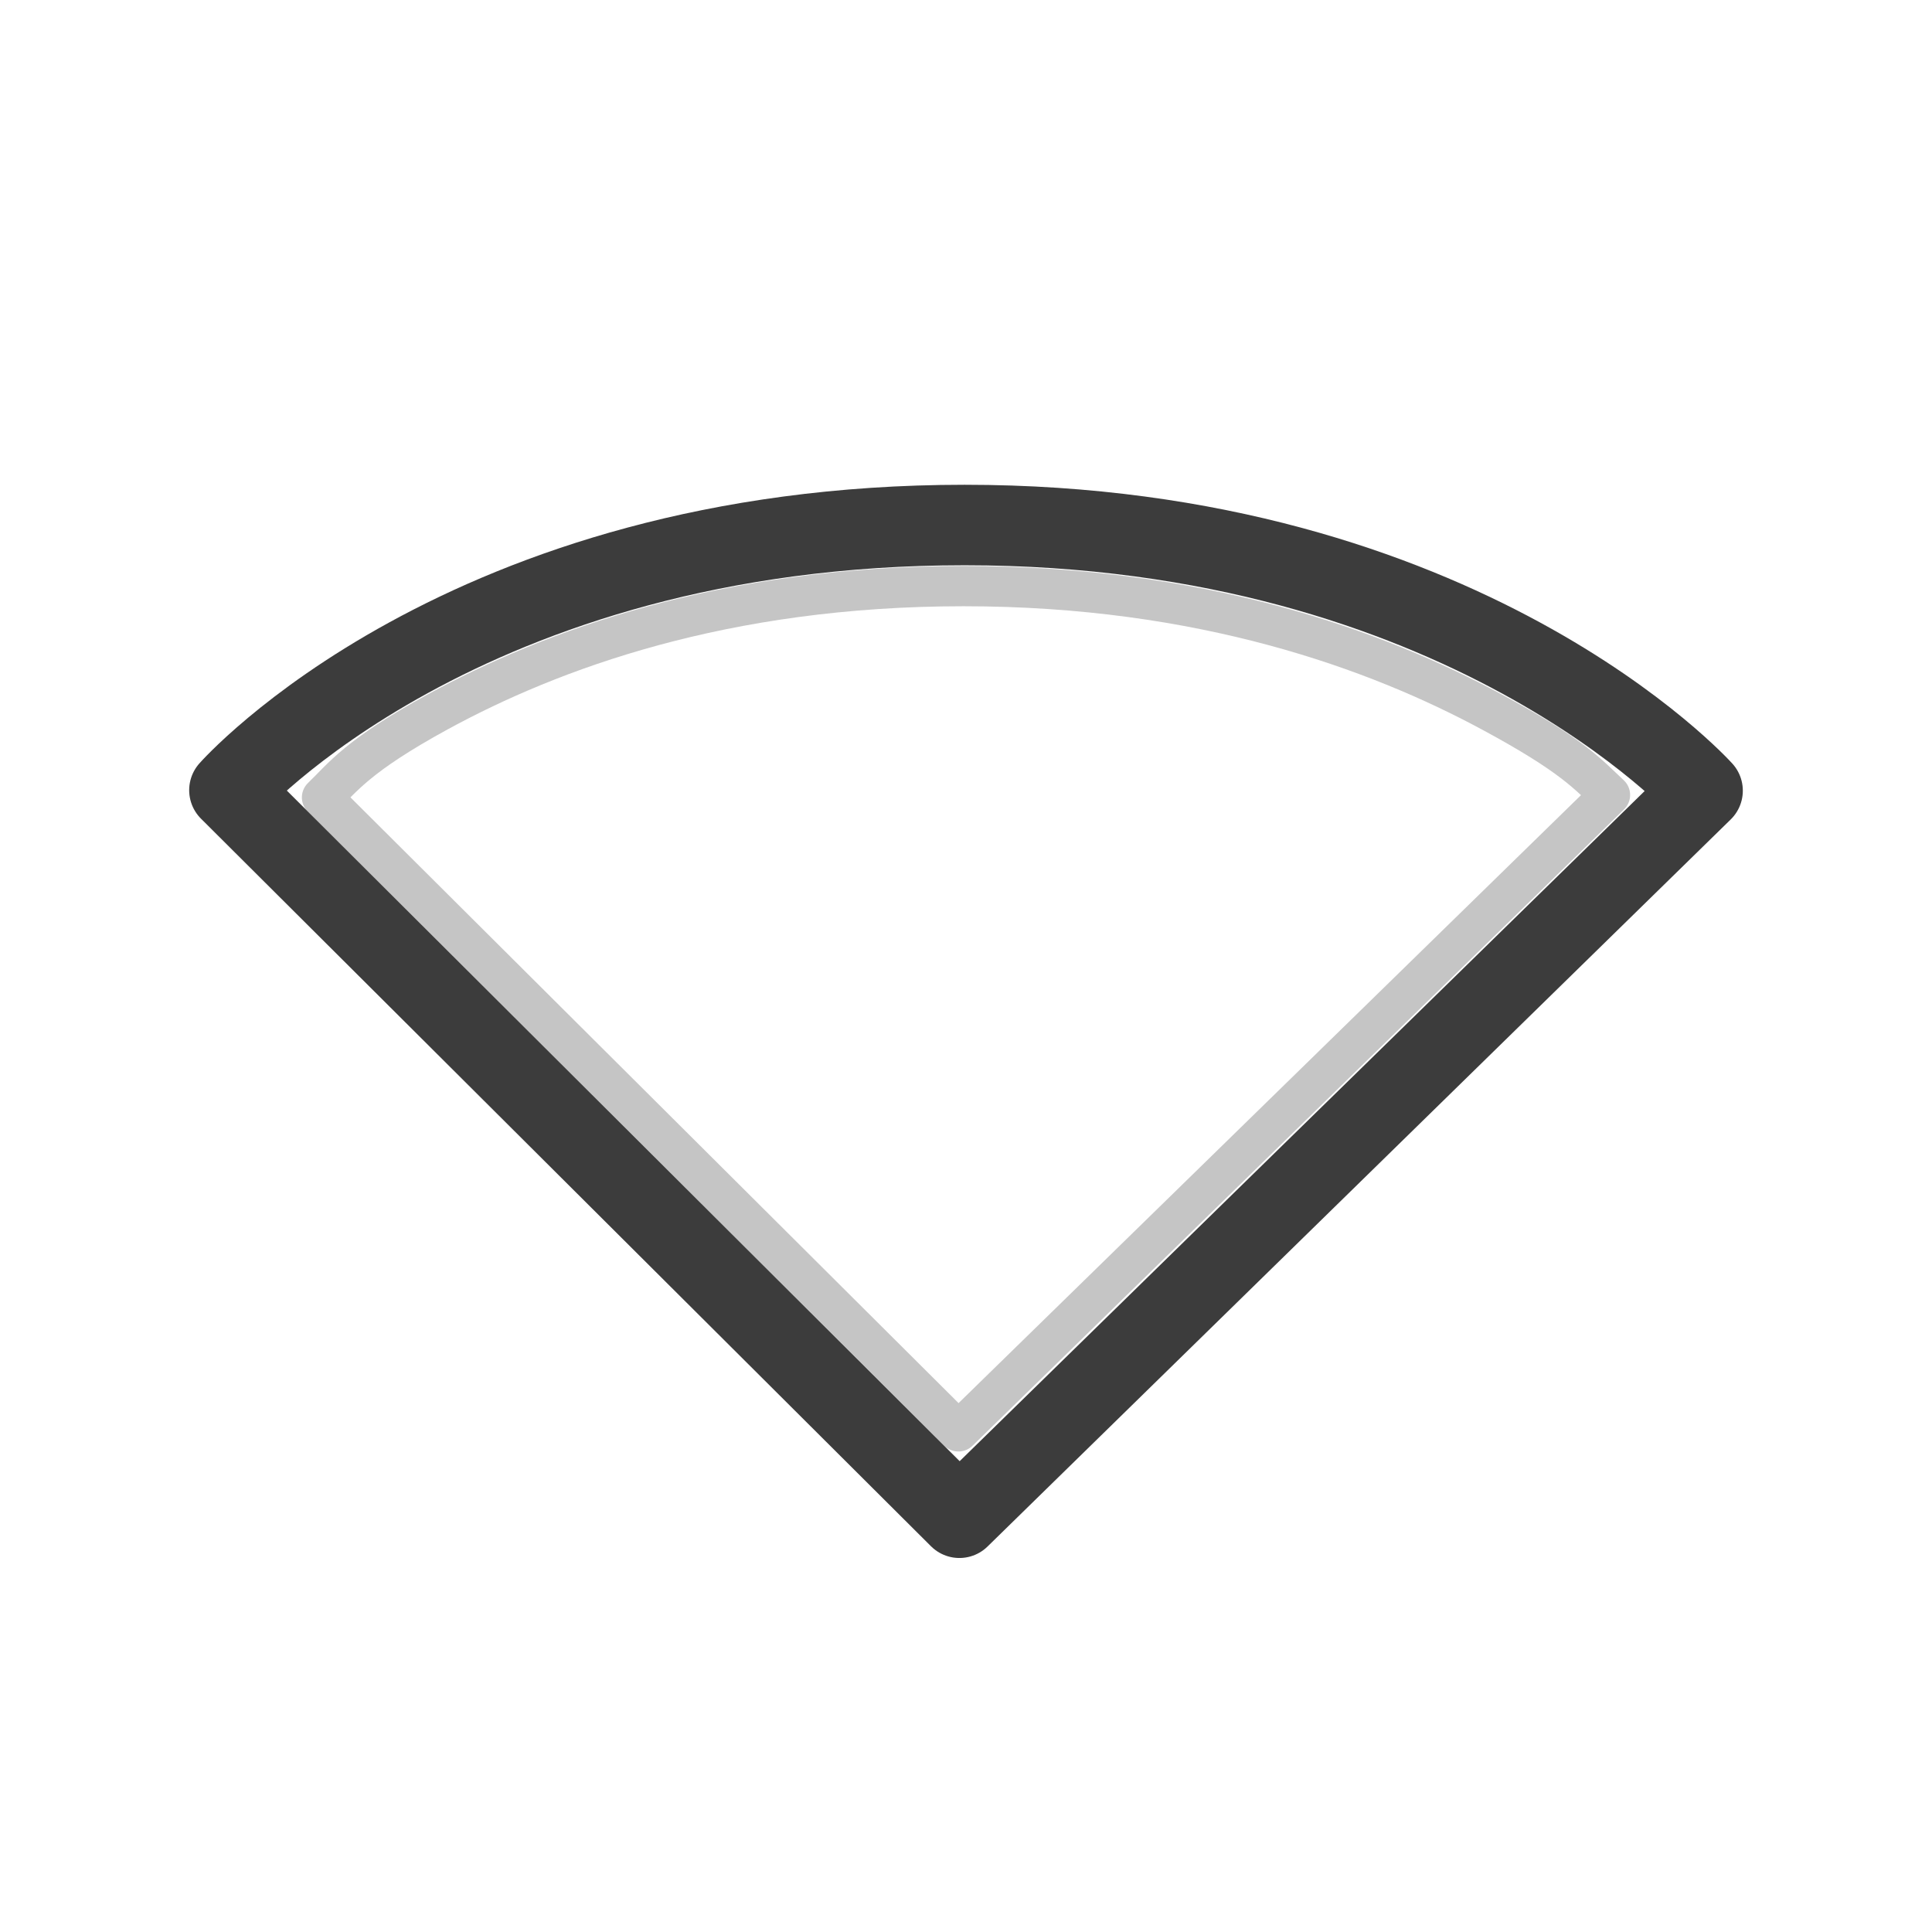 <?xml version="1.0" encoding="UTF-8" standalone="no"?>
<!-- Created with Inkscape (http://www.inkscape.org/) -->

<svg
   xmlns:dc="http://purl.org/dc/elements/1.1/"
   xmlns:cc="http://creativecommons.org/ns#"
   xmlns:rdf="http://www.w3.org/1999/02/22-rdf-syntax-ns#"
   xmlns:svg="http://www.w3.org/2000/svg"
   xmlns="http://www.w3.org/2000/svg"
   xmlns:sodipodi="http://sodipodi.sourceforge.net/DTD/sodipodi-0.dtd"
   xmlns:inkscape="http://www.inkscape.org/namespaces/inkscape"
   version="1.1"
   width="24"
   height="24"
   id="svg3883"
   inkscape:version="0.48.0 r9654"
   sodipodi:docname="network-offline.svg">
  <sodipodi:namedview
     pagecolor="#ffffff"
     bordercolor="#666666"
     borderopacity="1"
     objecttolerance="10"
     gridtolerance="10"
     guidetolerance="10"
     inkscape:pageopacity="0"
     inkscape:pageshadow="2"
     inkscape:window-width="640"
     inkscape:window-height="480"
     id="namedview9"
     showgrid="false"
     inkscape:zoom="6.5909091"
     inkscape:cx="11"
     inkscape:cy="11.568966"
     inkscape:window-x="0"
     inkscape:window-y="24"
     inkscape:window-maximized="0"
     inkscape:current-layer="svg3883" />
  <defs
     id="defs3885" />
  <path
     inkscape:connector-curvature="0"
     style="opacity:0;fill:none;stroke:#ffffff;stroke-width:1;stroke-linecap:round;stroke-linejoin:round;stroke-miterlimit:4;stroke-opacity:1;stroke-dasharray:none;stroke-dashoffset:0;marker:none;visibility:visible;display:inline;overflow:visible;enable-background:accumulate"
     id="path3683-6-6"
     d="M 11.918,19.854 2.85,10.816 c 0,0 2.898,-3.294 9.132,-3.294 6.204,0 9.168,3.3 9.168,3.3 z" />
  <path
     inkscape:connector-curvature="0"
     style="fill:none;stroke:#3c3c3c;stroke-width:1;stroke-linecap:round;stroke-linejoin:round;stroke-miterlimit:4;stroke-opacity:1;stroke-dasharray:none;stroke-dashoffset:0;marker:none;visibility:visible;display:inline;overflow:visible;enable-background:accumulate"
     id="path3683-6"
     d="M 11.918,18.854 2.85,9.816 c 0,0 2.898,-3.294 9.132,-3.294 6.204,0 9.168,3.3 9.168,3.3 z" />
  <path
     inkscape:connector-curvature="0"
     style="opacity:0.3;fill:none;stroke:#3c3c3c;stroke-width:0.5;stroke-linecap:round;stroke-linejoin:round;stroke-miterlimit:4;stroke-opacity:1;stroke-dasharray:none;stroke-dashoffset:0;marker:none;visibility:visible;display:inline;overflow:visible;enable-background:accumulate"
     id="path3868"
     d="m 11.969,7.281 c -2.984,0 -5.126,0.795 -6.531,1.562 C 4.436,9.391 4.262,9.654 4,9.906 l 7.906,7.875 L 20,9.875 C 19.727,9.62 19.542,9.389 18.531,8.844 17.105,8.075 14.937,7.281 11.969,7.281 z" />
</svg>

